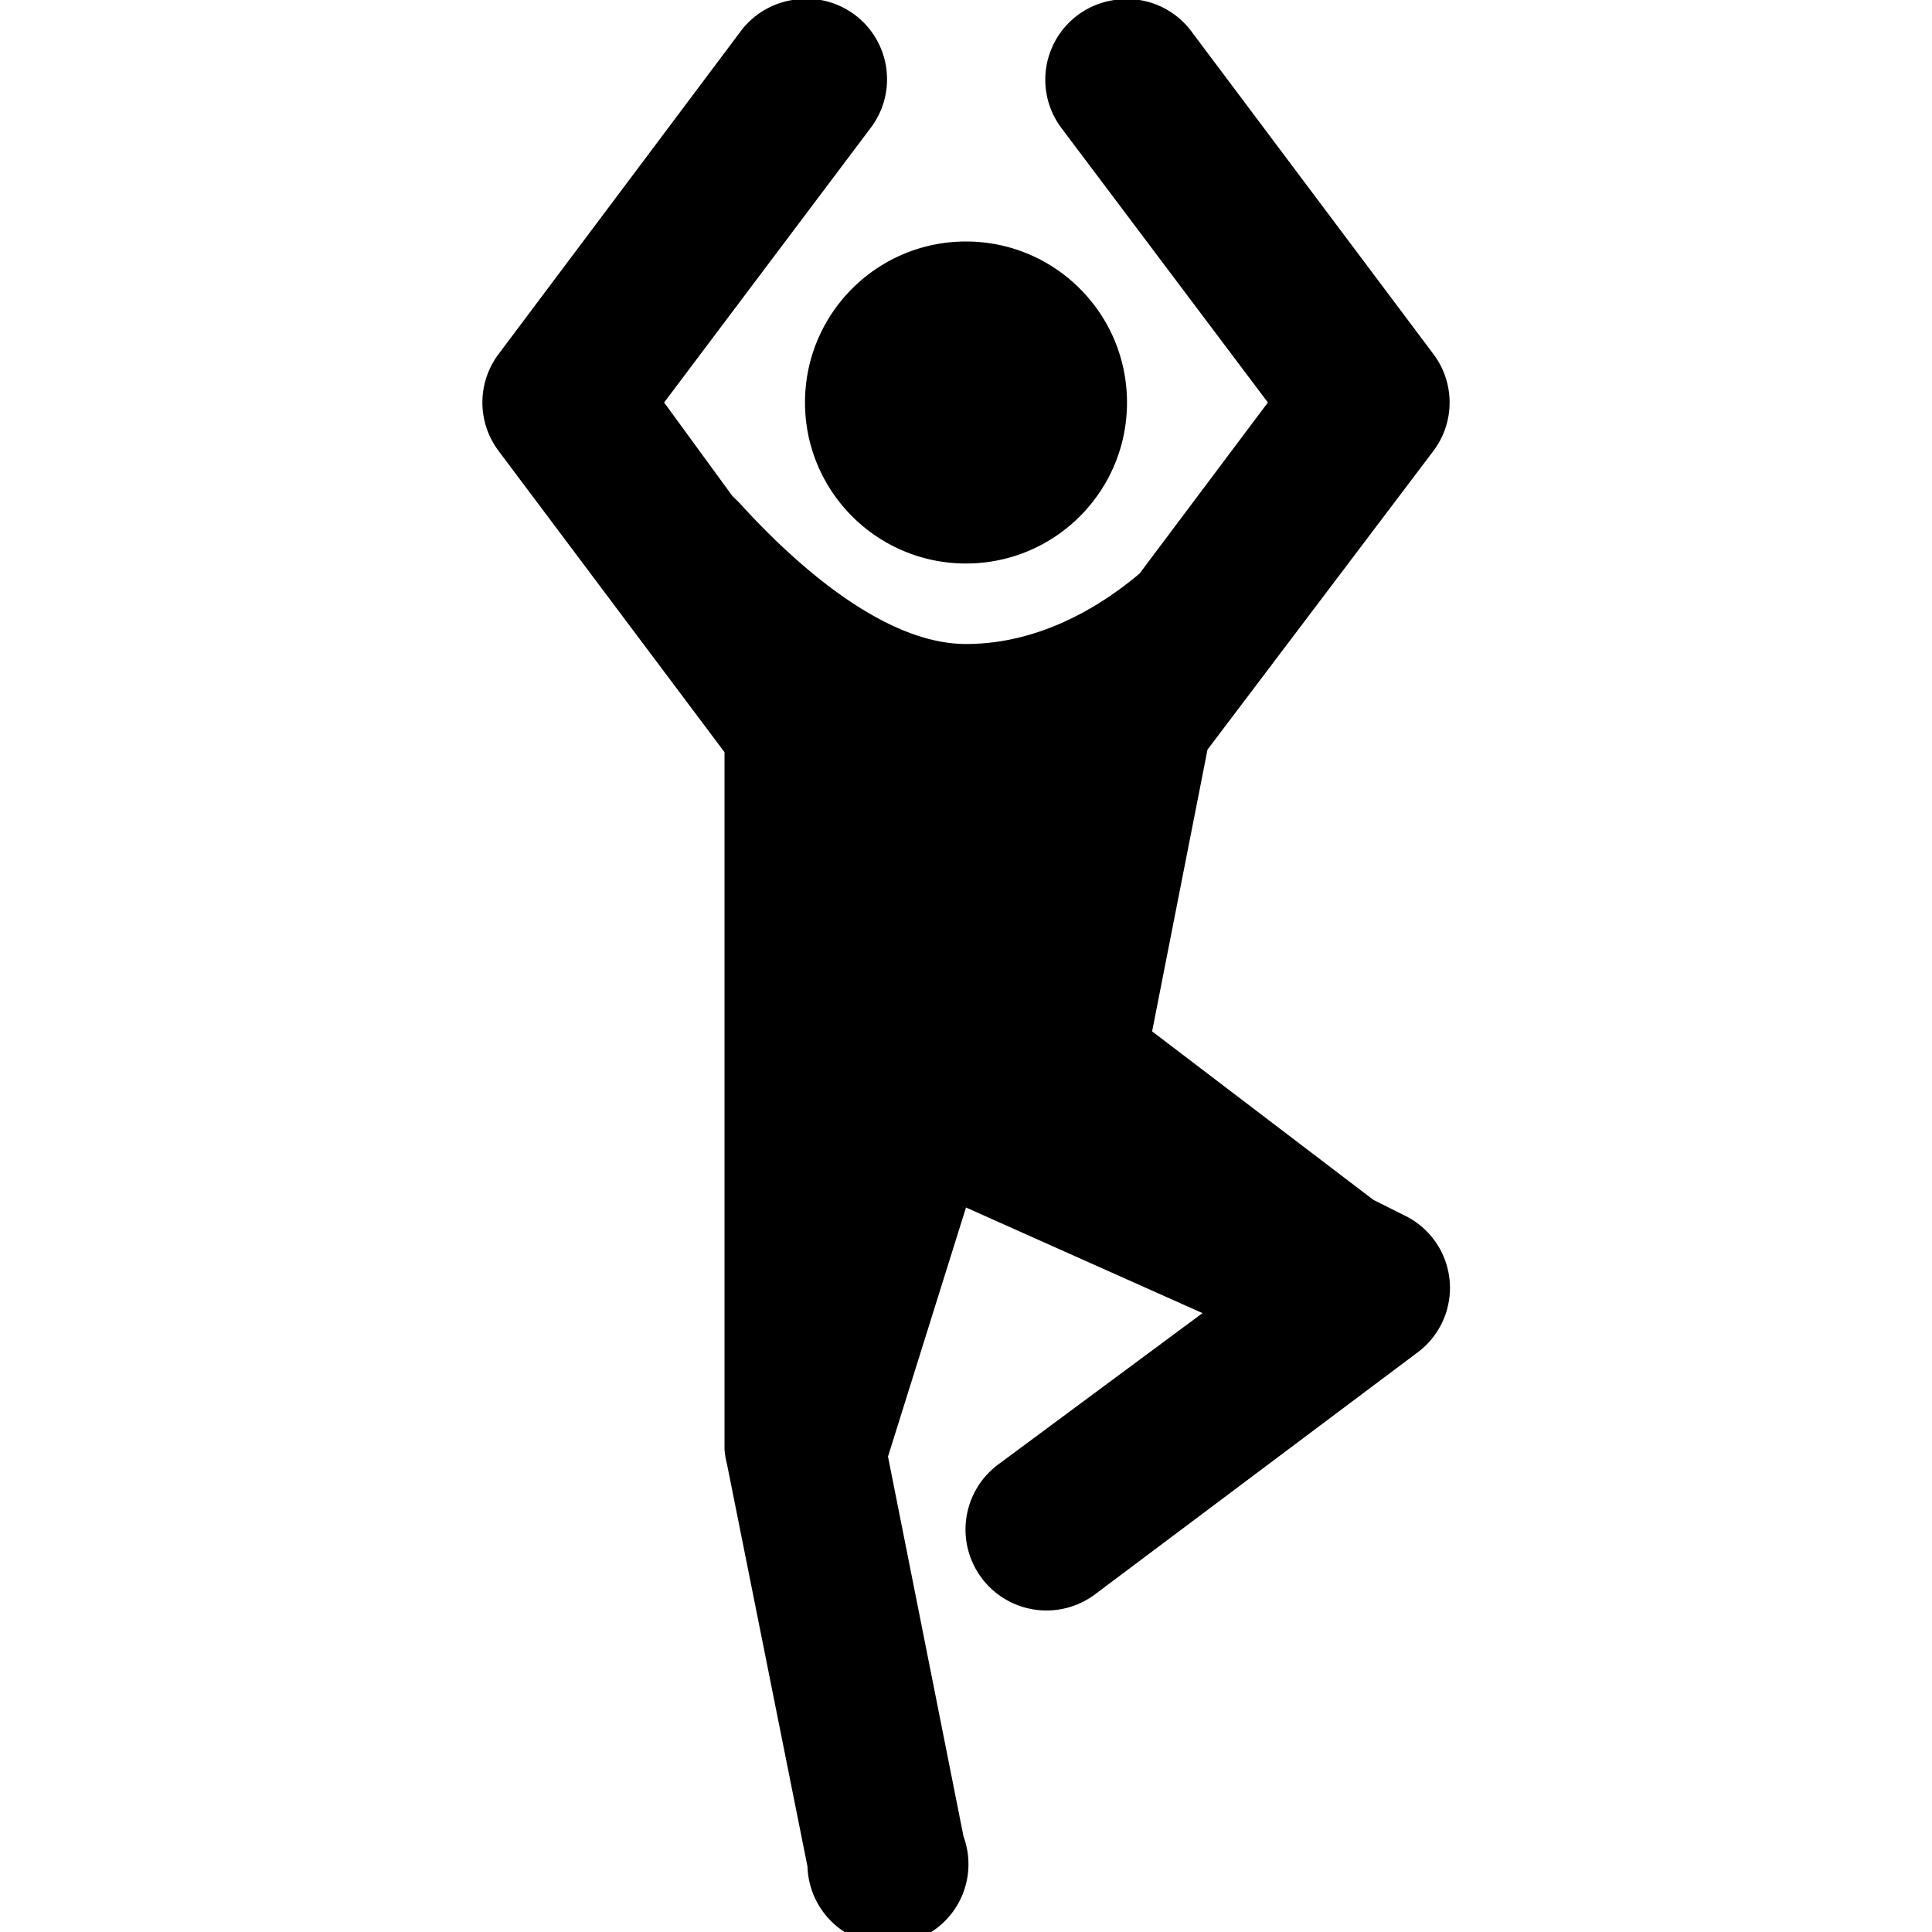 <?xml version="1.0"?>
<svg xmlns="http://www.w3.org/2000/svg" version="1" width="24" height="24" viewBox="0 0 24 24">
    <path d="M 9.844 0 A 1 1 0 0 0 9.188 0.406 L 6.188 4.406 A 1 1 0 0 0 6.188 5.594 L 9 9.344 L 9 13 L 9 18 A 1 1 0 0 0 9.031 18.188 L 10.031 23.188 A 1 1 0 1 0 11.969 22.812 L 11.031 18.094 L 12 15 L 14.938 16.312 L 12.406 18.188 A 1.006 1.006 0 1 0 13.594 19.812 L 17.594 16.812 A 1 1 0 0 0 17.438 15.094 L 17.062 14.906 L 14.312 12.812 L 15 9.312 L 17.812 5.594 A 1 1 0 0 0 17.812 4.406 L 14.812 0.406 A 1 1 0 0 0 13.844 0 A 1 1 0 0 0 13.188 1.594 L 15.75 5 L 14.156 7.125 C 13.633 7.566 12.882 8 12 8 C 10.922 8 9.767 6.889 9.188 6.25 C 9.162 6.222 9.117 6.182 9.094 6.156 L 8.25 5 L 10.812 1.594 A 1 1 0 0 0 9.844 0 z M 12 3 C 10.895 3 10 3.895 10 5 C 10 6.105 10.895 7 12 7 C 13.105 7 14 6.105 14 5 C 14 3.895 13.105 3 12 3 z"/>
</svg>
